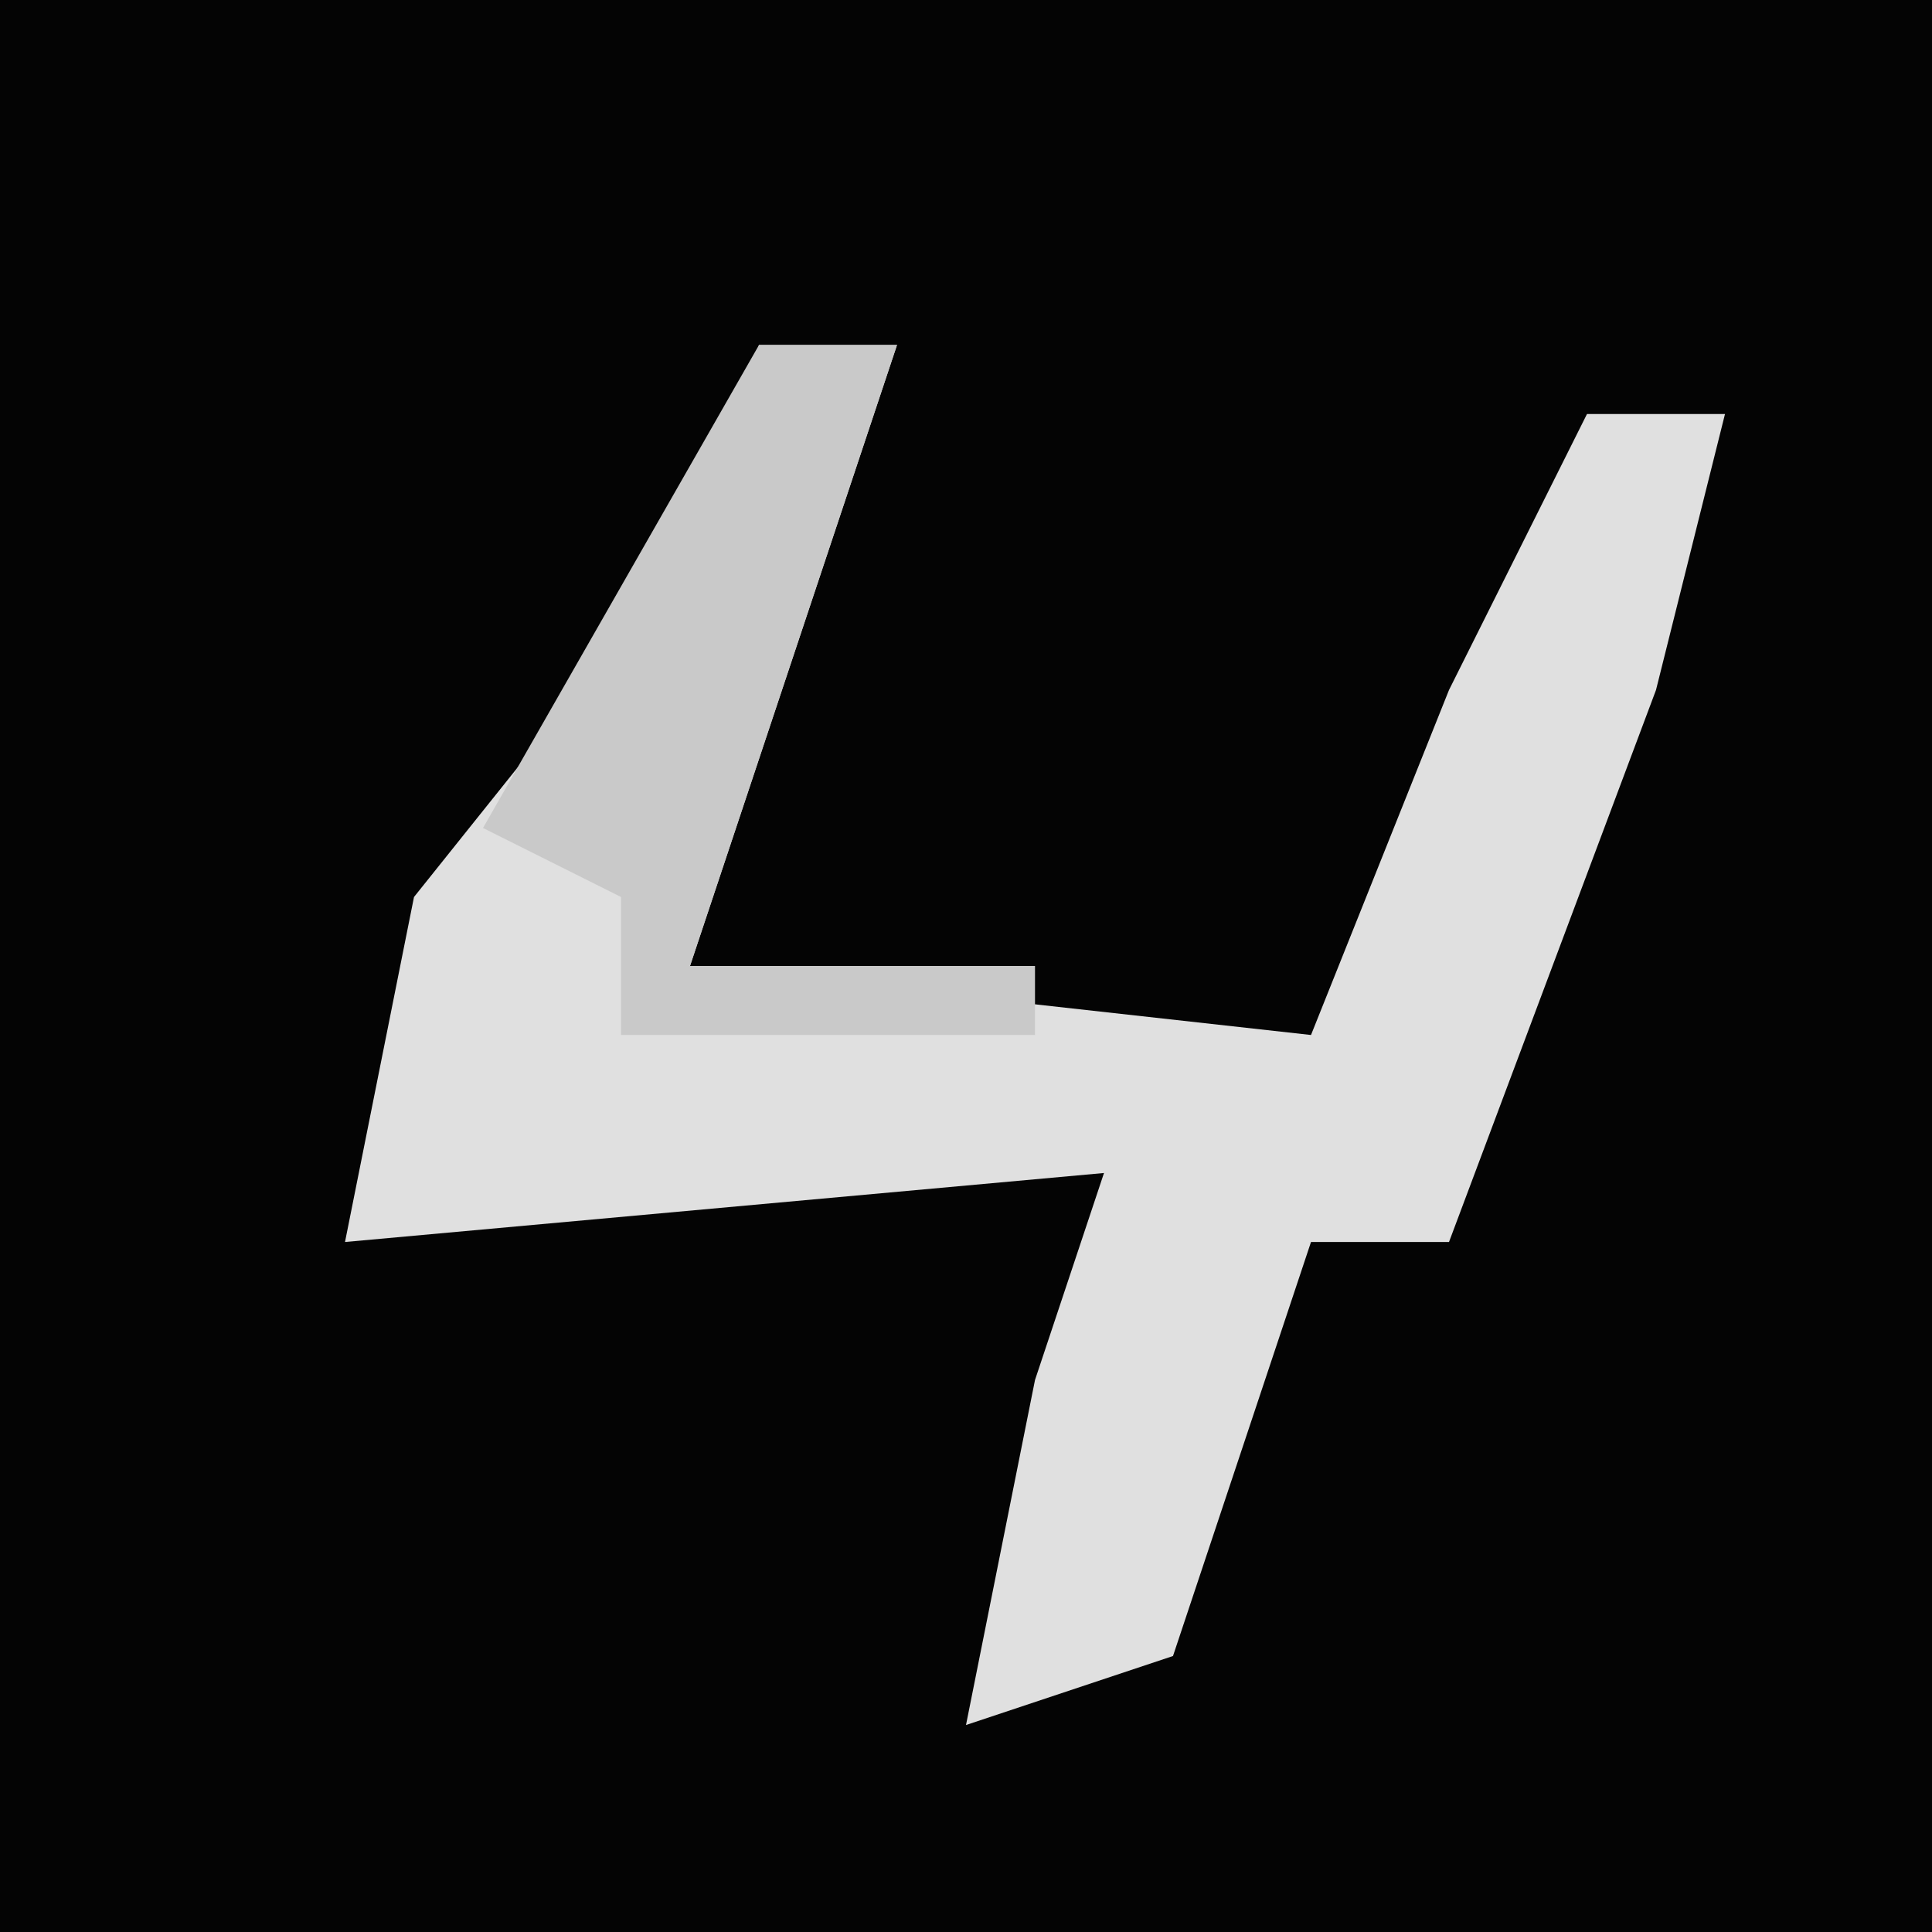 <?xml version="1.0" encoding="UTF-8"?>
<svg version="1.1" xmlns="http://www.w3.org/2000/svg" width="28" height="28">
<path d="M0,0 L28,0 L28,28 L0,28 Z " fill="#040404" transform="translate(0,0)"/>
<path d="M0,0 L2,0 L-1,9 L8,10 L10,5 L12,1 L14,1 L13,5 L10,13 L8,13 L6,19 L3,20 L4,15 L5,12 L-6,13 L-5,8 L-1,3 Z " fill="#E0E0E0" transform="translate(11,5)"/>
<path d="M0,0 L2,0 L-1,9 L4,9 L4,10 L-2,10 L-2,8 L-4,7 Z " fill="#C9C9C9" transform="translate(11,5)"/>
</svg>
